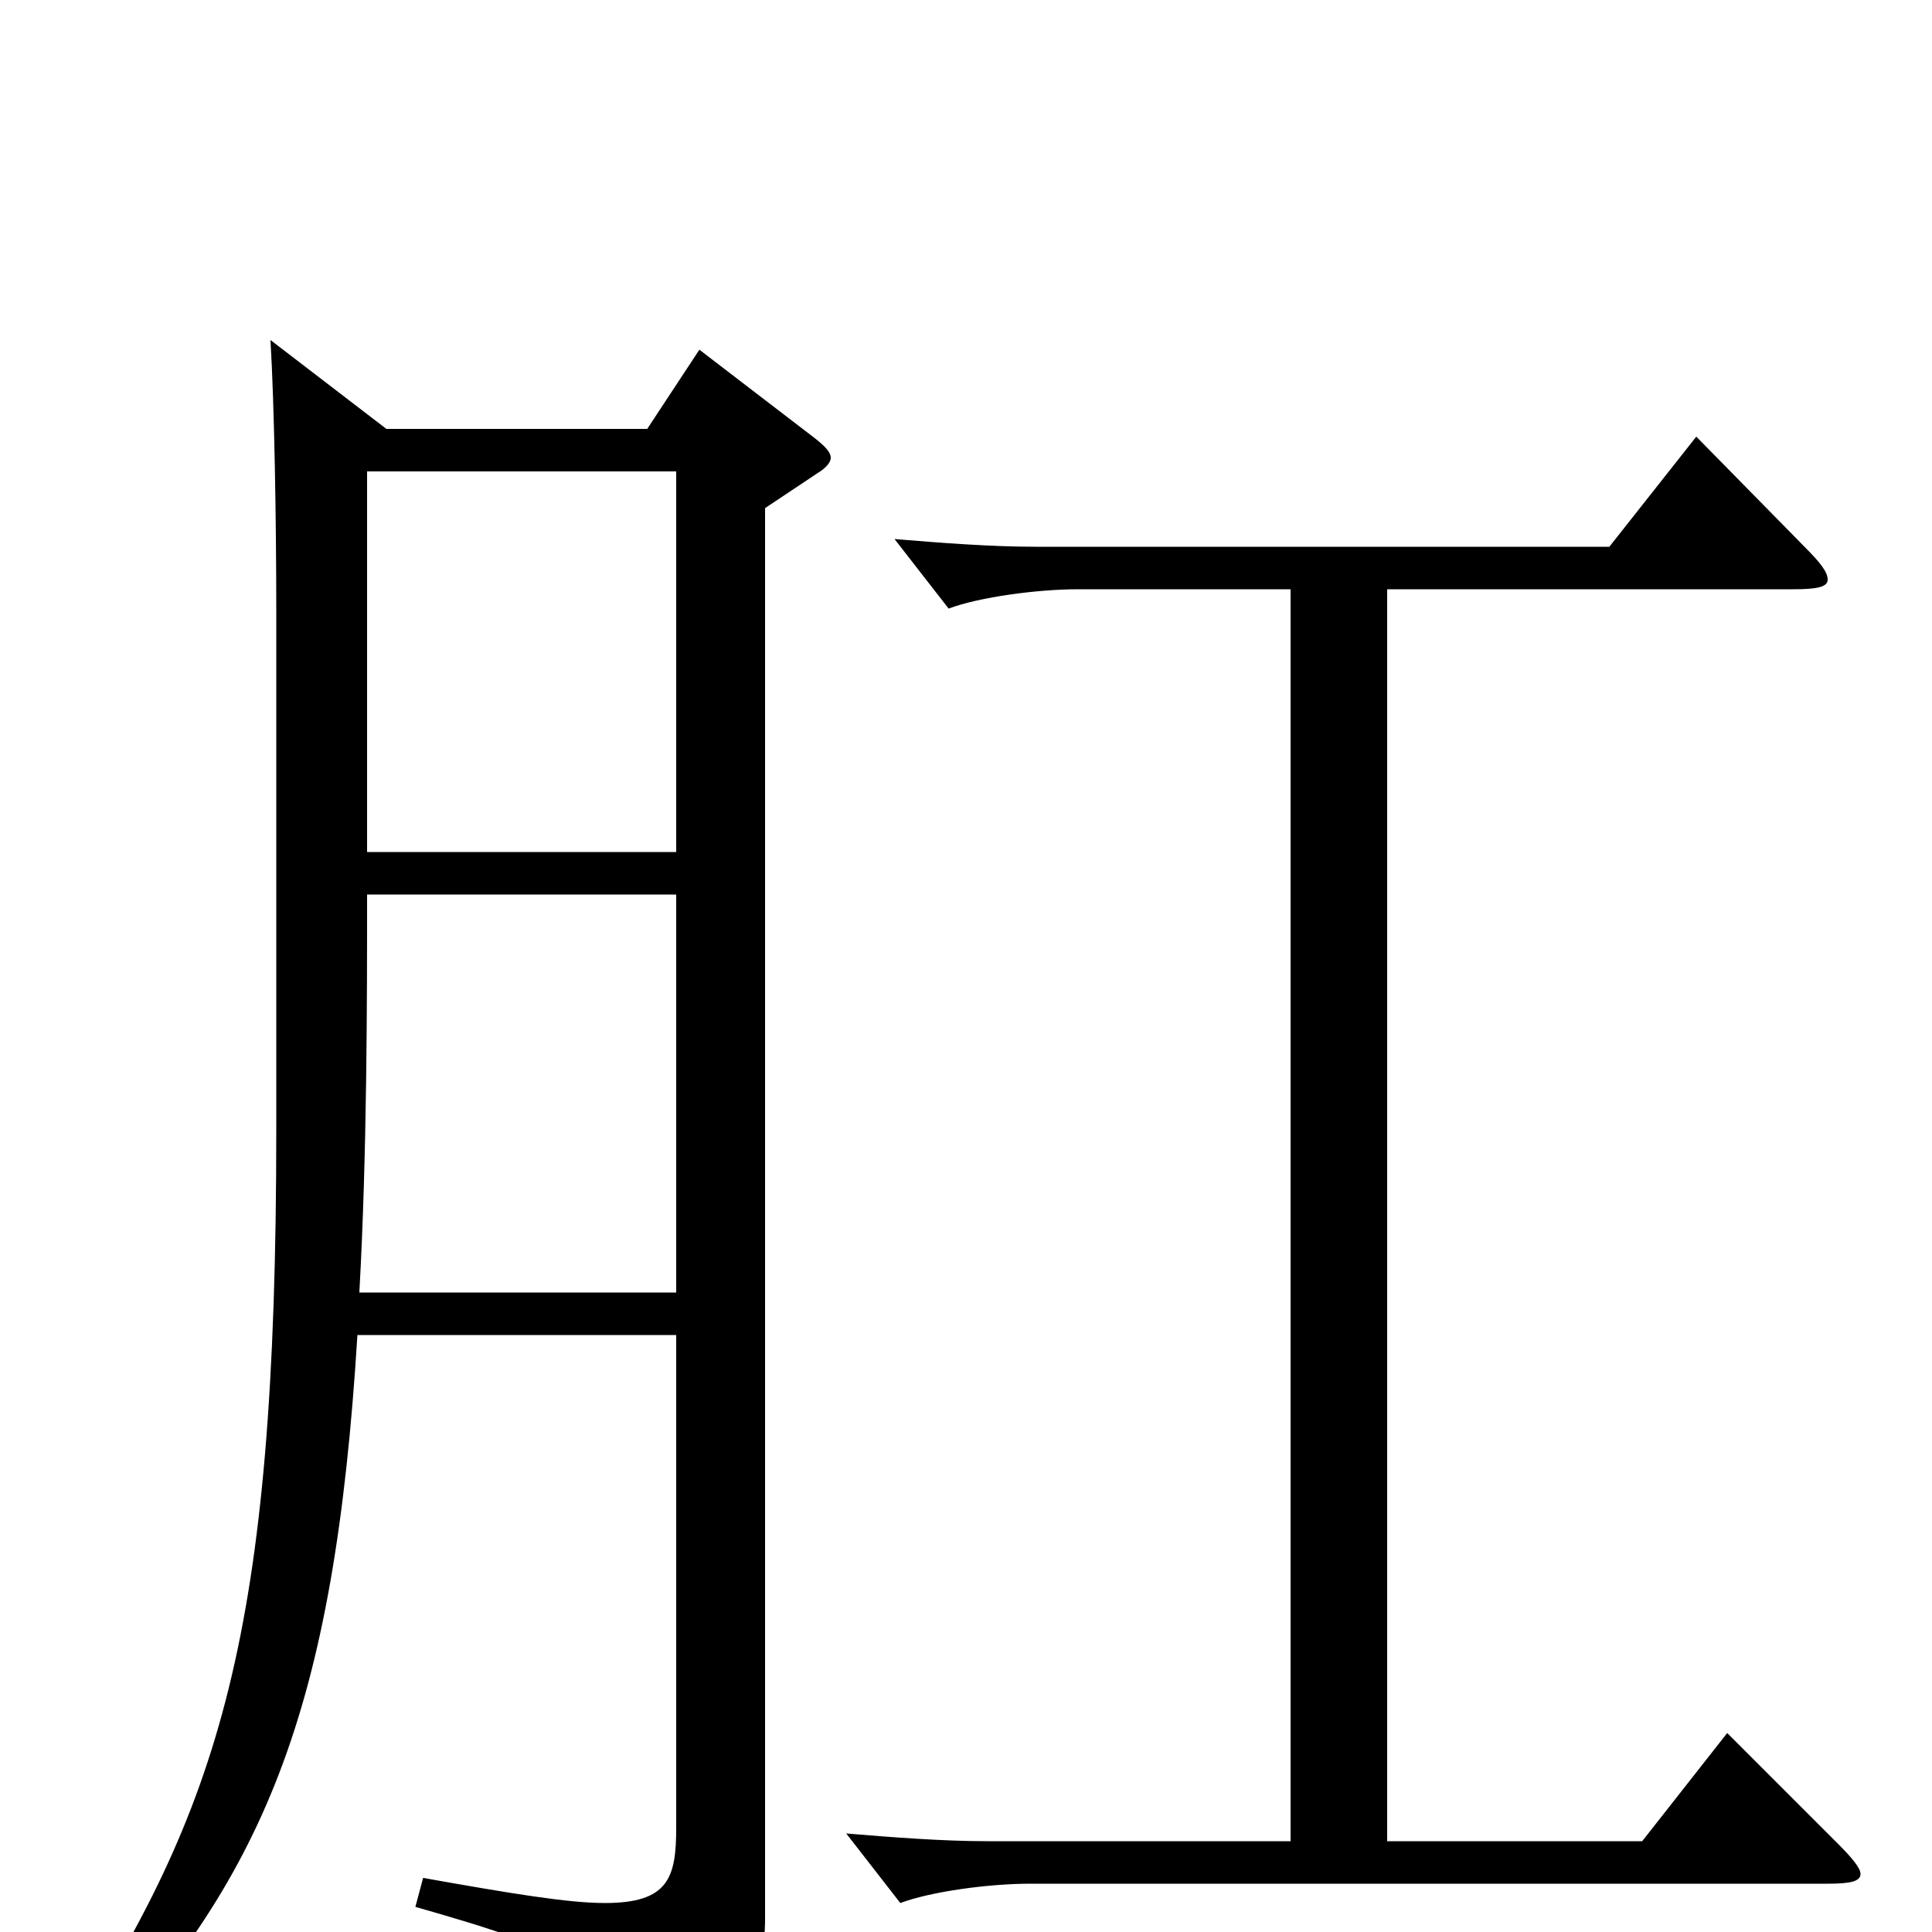 <svg xmlns="http://www.w3.org/2000/svg" viewBox="0 -1000 1000 1000">
	<path fill="#000000" d="M362 -819L335 -778H200L140 -824C142 -790 143 -731 143 -683V-415C143 -153 114 -65 33 60L42 72C137 -27 173 -114 185 -309H350V-54C350 -28 346 -15 313 -15C294 -15 264 -20 219 -28L215 -13C303 12 310 20 322 55C323 60 325 62 328 62C330 62 331 62 333 61C386 38 396 23 396 -7V-737L423 -755C428 -758 430 -761 430 -763C430 -766 427 -769 422 -773ZM190 -559V-756H350V-559ZM186 -331C190 -403 190 -482 190 -537H350V-331ZM894 -103L850 -47H718V-695H928C940 -695 946 -696 946 -700C946 -704 942 -709 934 -717L878 -774L833 -717H536C513 -717 487 -719 463 -721L491 -685C507 -691 537 -695 558 -695H668V-47H511C488 -47 462 -49 438 -51L466 -15C482 -21 512 -25 533 -25H946C957 -25 963 -26 963 -30C963 -33 959 -38 951 -46Z"/>
</svg>
